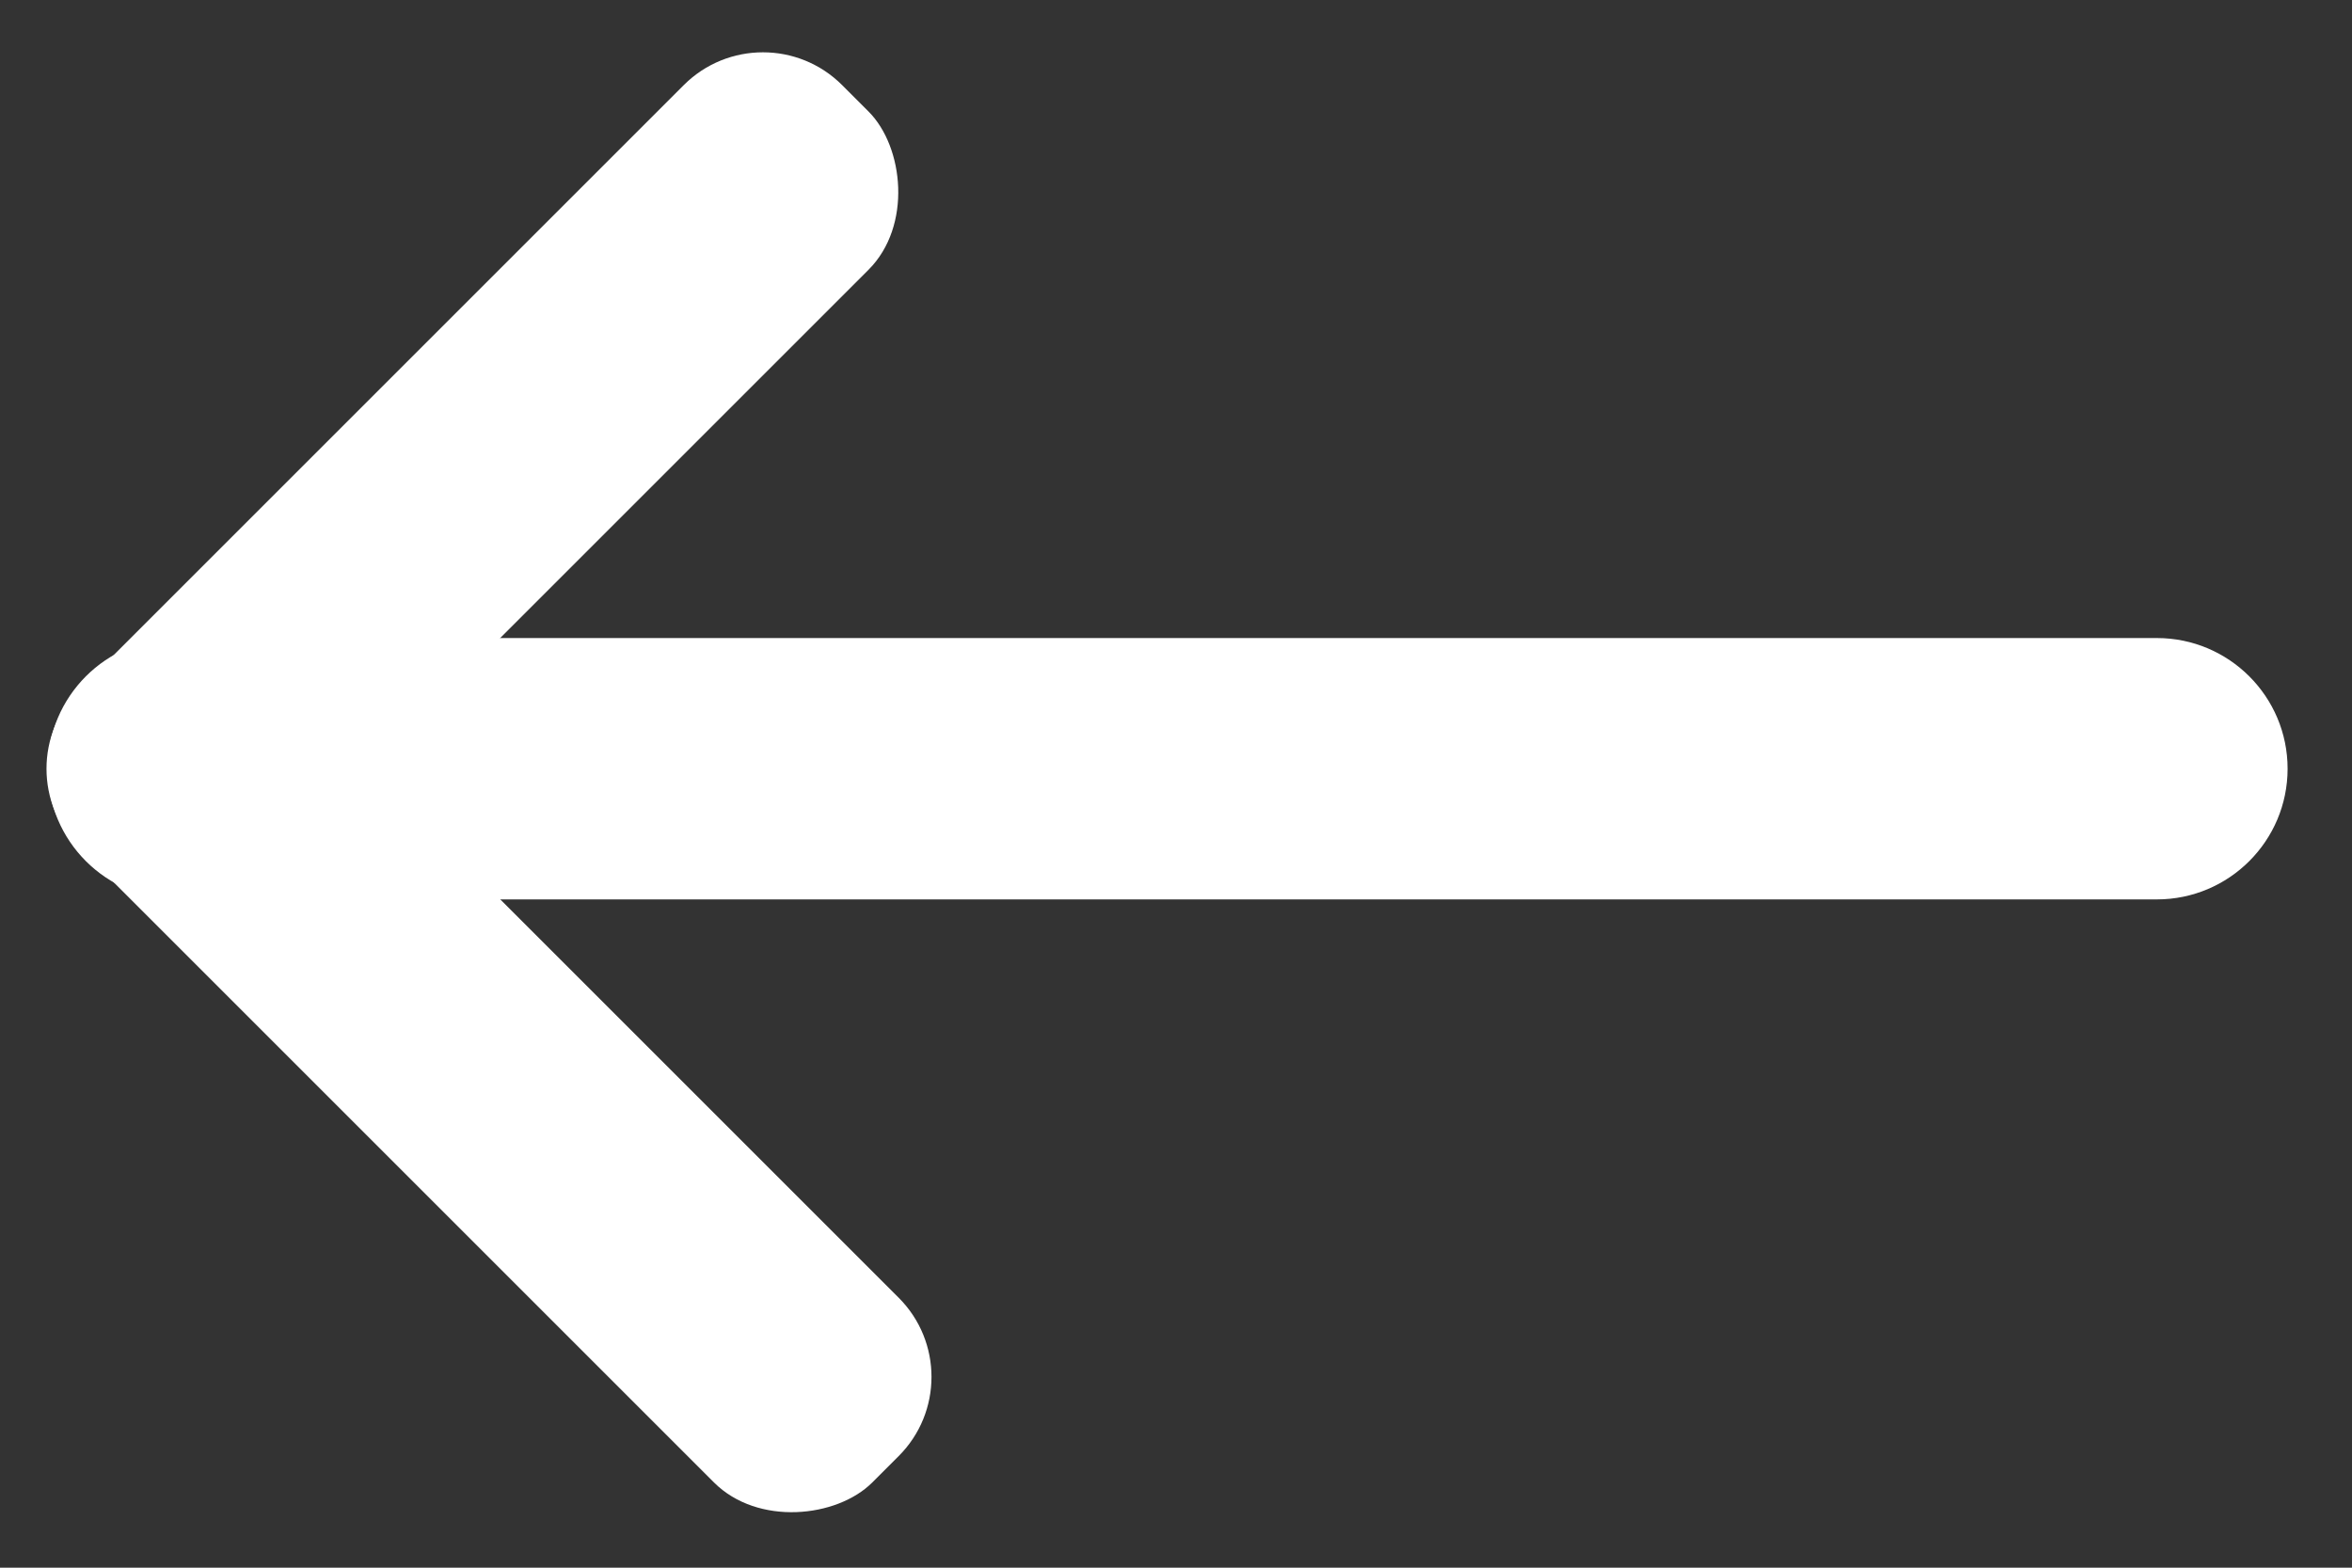 <svg width="21" height="14" viewBox="0 0 21 14" fill="none" xmlns="http://www.w3.org/2000/svg">
<rect x="0" y="0" width="21" height="14" fill="#333333" stroke="none"/>
<path fill-rule="evenodd" clip-rule="evenodd" d="M19.258 5.698C19.902 5.698 20.425 6.221 20.425 6.865C20.425 7.509 19.902 8.032 19.258 8.032L1.591 8.032C0.947 8.032 0.425 7.509 0.425 6.865C0.425 6.221 0.947 5.698 1.591 5.698L19.258 5.698Z" fill="white"/>
<rect width="10.015" height="2.333" rx="1" transform="matrix(0.707 0.707 0.707 -0.707 0.001 6.865)" fill="white"/>
<rect width="9.634" height="2.333" rx="1" transform="matrix(-0.707 0.707 0.707 0.707 6.812 0.053)" fill="white"/>
</svg>
